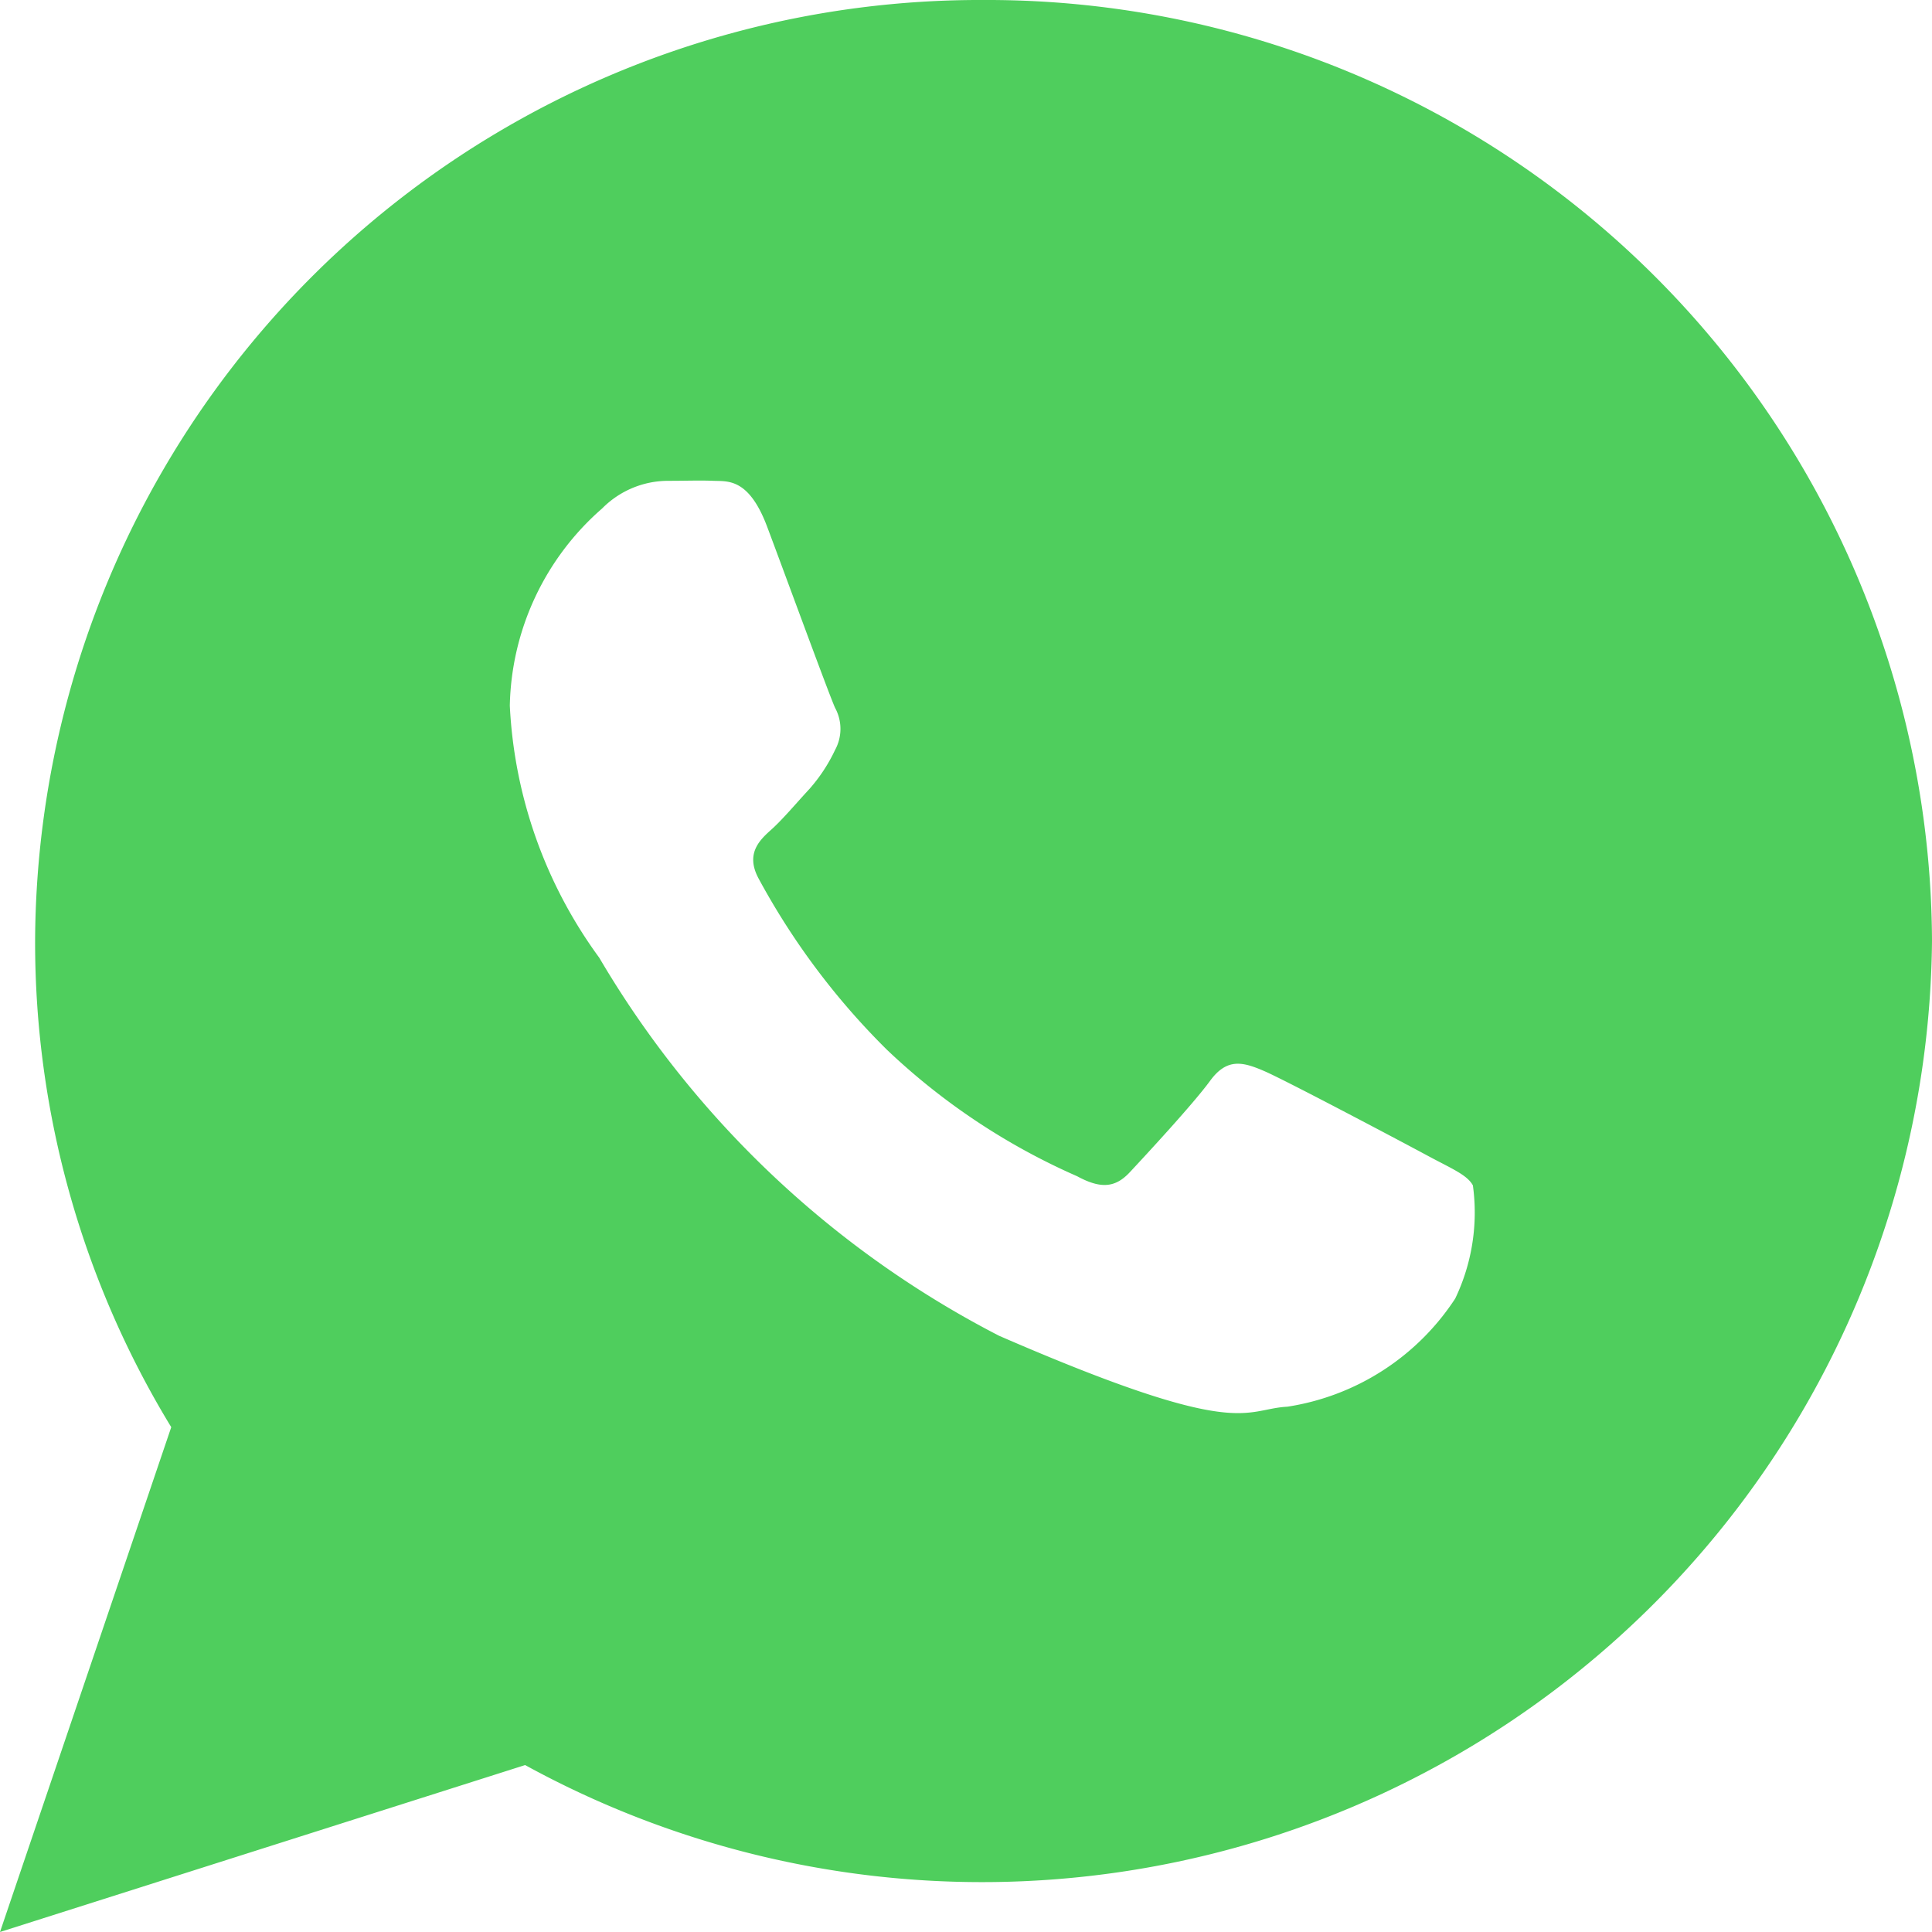 <svg xmlns="http://www.w3.org/2000/svg" width="20.195" height="20.195" viewBox="0 0 20.195 20.195"><defs><style>.a{fill:#4fce5d;}</style></defs><path class="a" d="M12.531,2.25a9.876,9.876,0,0,0-9.914,9.838,9.736,9.736,0,0,0,1.423,5.08L2.25,22.445,7.739,20.7a9.931,9.931,0,0,0,14.706-8.614A9.876,9.876,0,0,0,12.531,2.25Zm4.93,13.574a2.561,2.561,0,0,1-1.754,1.13c-.465.025-.478.36-3.013-.741a10.344,10.344,0,0,1-4.18-3.952,4.862,4.862,0,0,1-.935-2.635,2.809,2.809,0,0,1,.965-2.061.971.971,0,0,1,.687-.289c.2,0,.329-.006.477,0s.369-.031.561.48.651,1.765.71,1.893a.459.459,0,0,1,0,.44,1.722,1.722,0,0,1-.269.409c-.132.142-.278.317-.4.426s-.269.251-.131.508a7.587,7.587,0,0,0,1.342,1.791,6.917,6.917,0,0,0,1.988,1.322c.249.135.4.12.551-.042s.66-.71.838-.954.345-.2.574-.1,1.45.746,1.7.881.414.2.474.311A2.082,2.082,0,0,1,17.461,15.824Z" transform="translate(-2.25 -2.25)"/></svg>